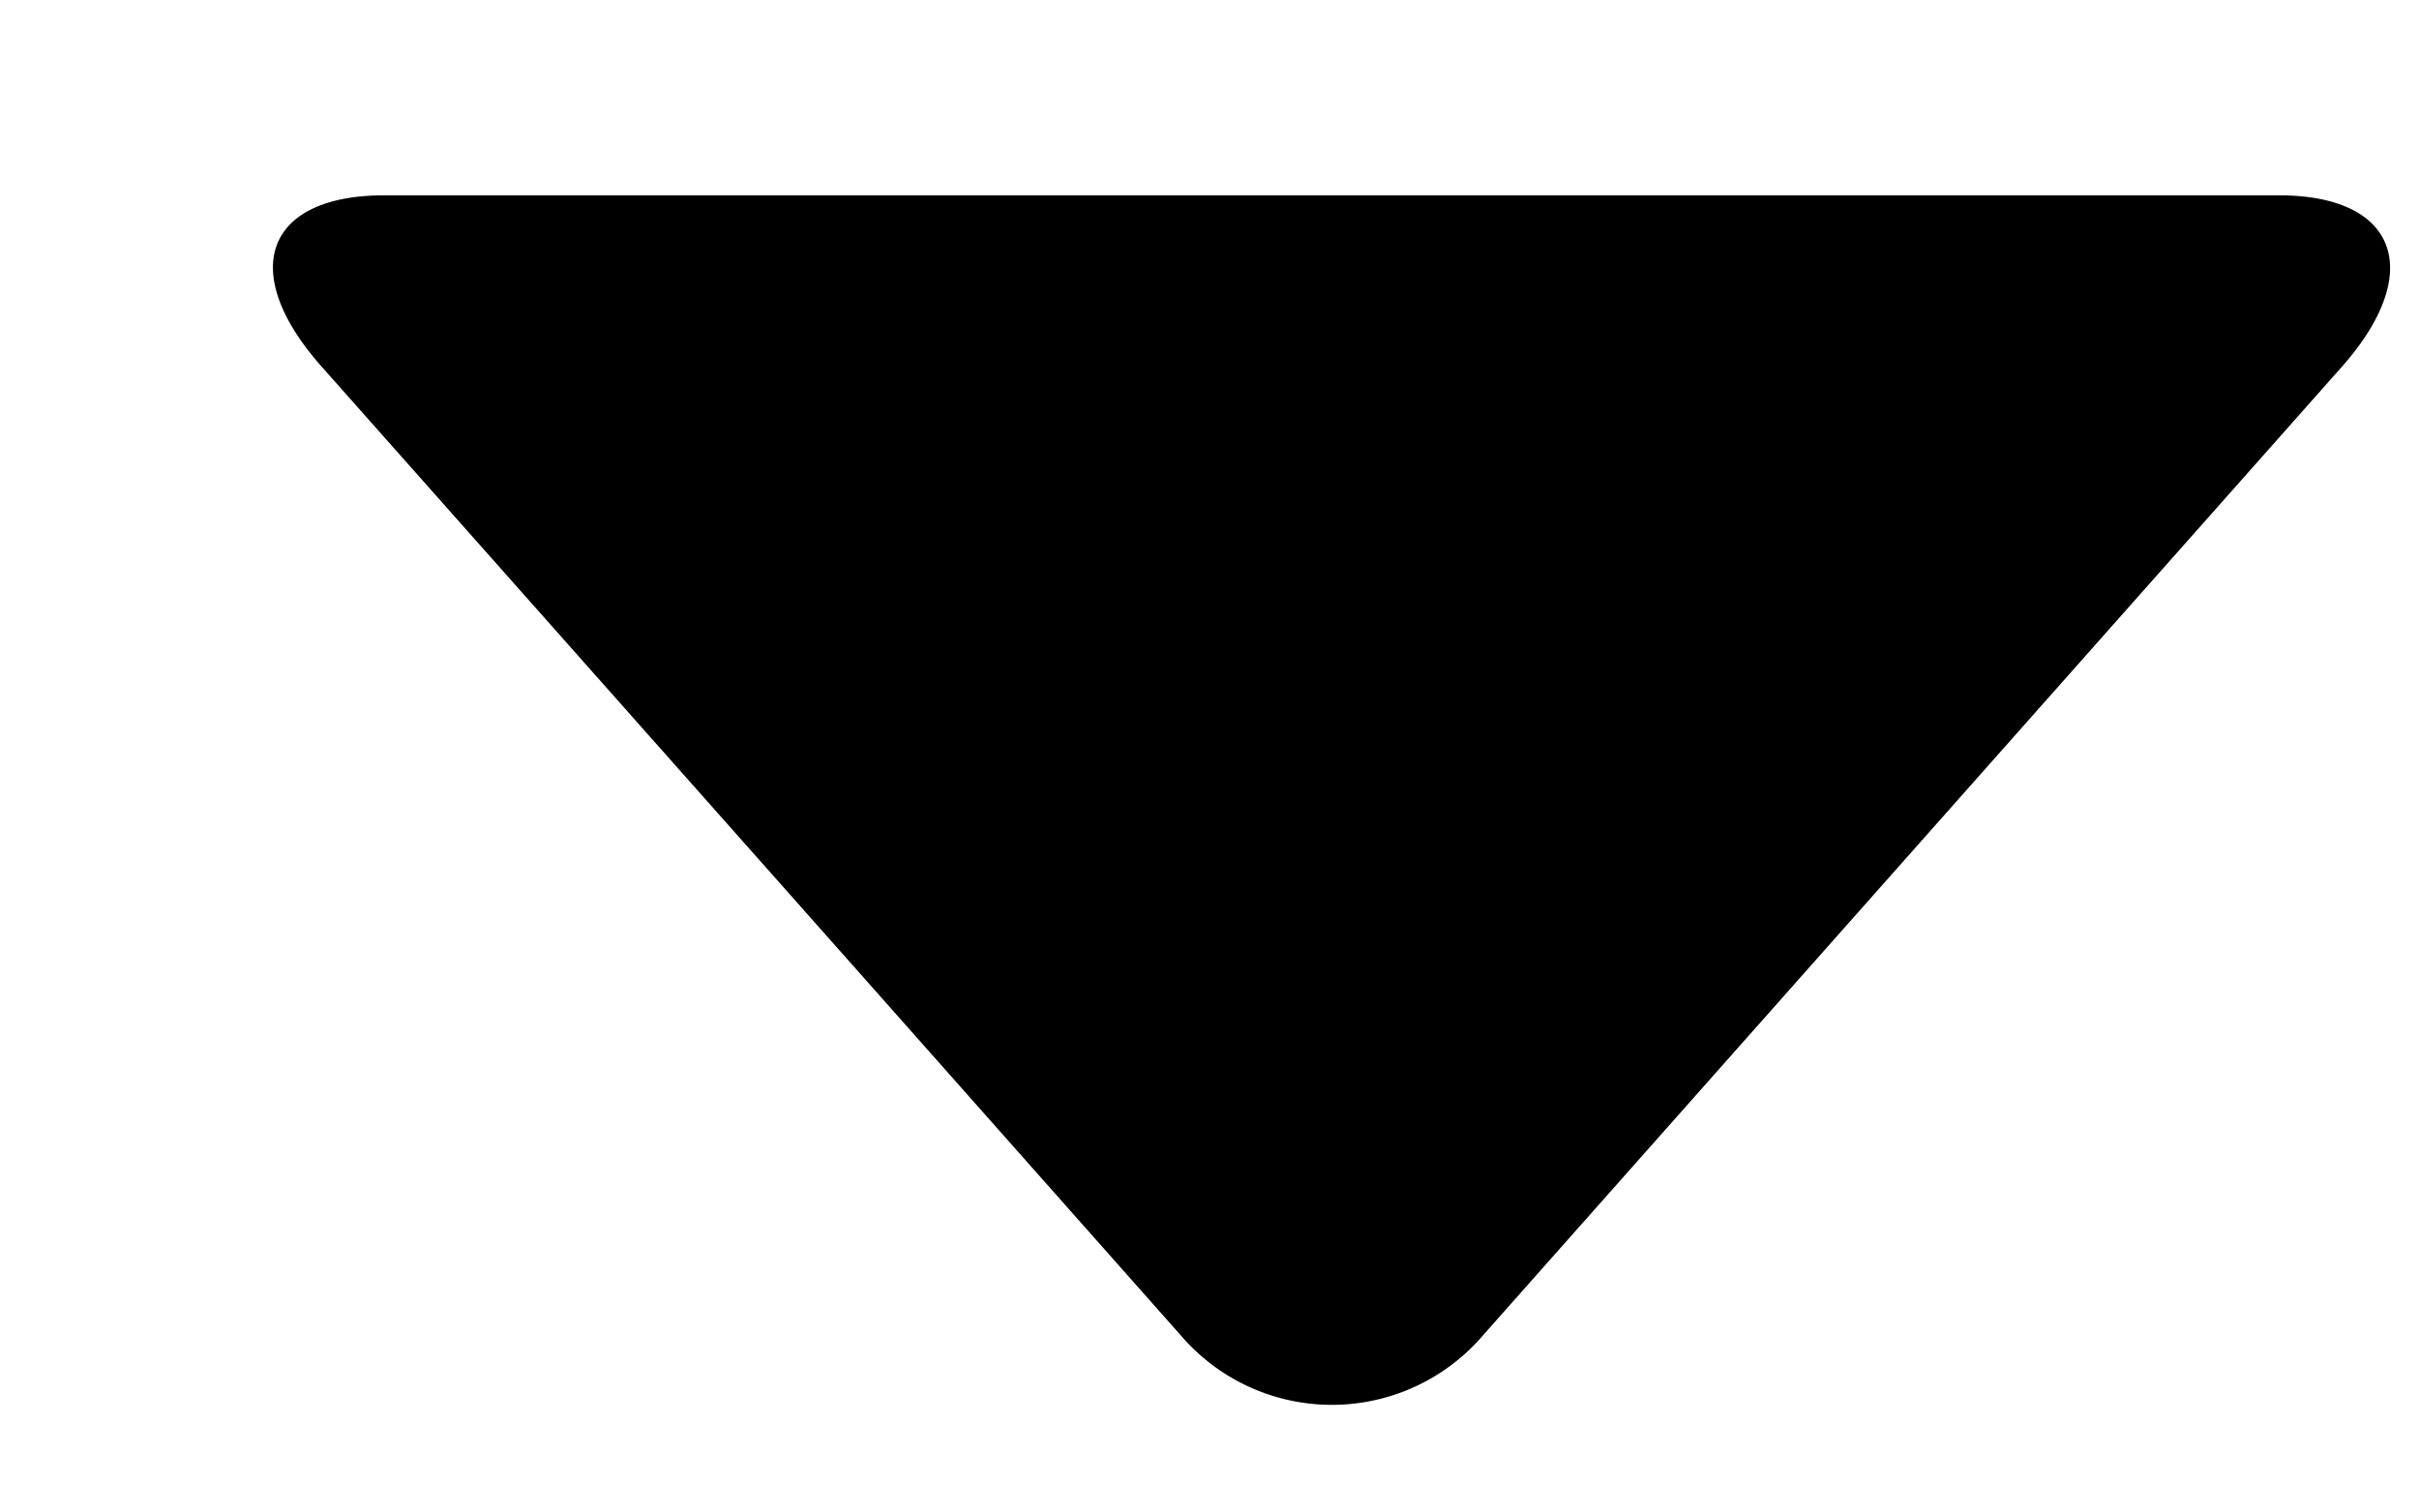 <?xml version="1.0" standalone="no"?><!DOCTYPE svg PUBLIC "-//W3C//DTD SVG 1.1//EN" "http://www.w3.org/Graphics/SVG/1.1/DTD/svg11.dtd"><svg t="1542615755944" class="icon" style="" viewBox="0 0 1638 1024" version="1.1" xmlns="http://www.w3.org/2000/svg" p-id="5690" xmlns:xlink="http://www.w3.org/1999/xlink" width="319.922" height="200"><defs><style type="text/css"></style></defs><path d="M588.8 666.624l210.534 237.568a134.758 134.758 0 0 0 205.415-0.41l581.017-655.36c56.935-64.307 37.274-116.121-42.393-116.121H260.096c-79.872 0-99.738 51.2-42.394 115.917L588.8 666.624z" p-id="5691"></path></svg>